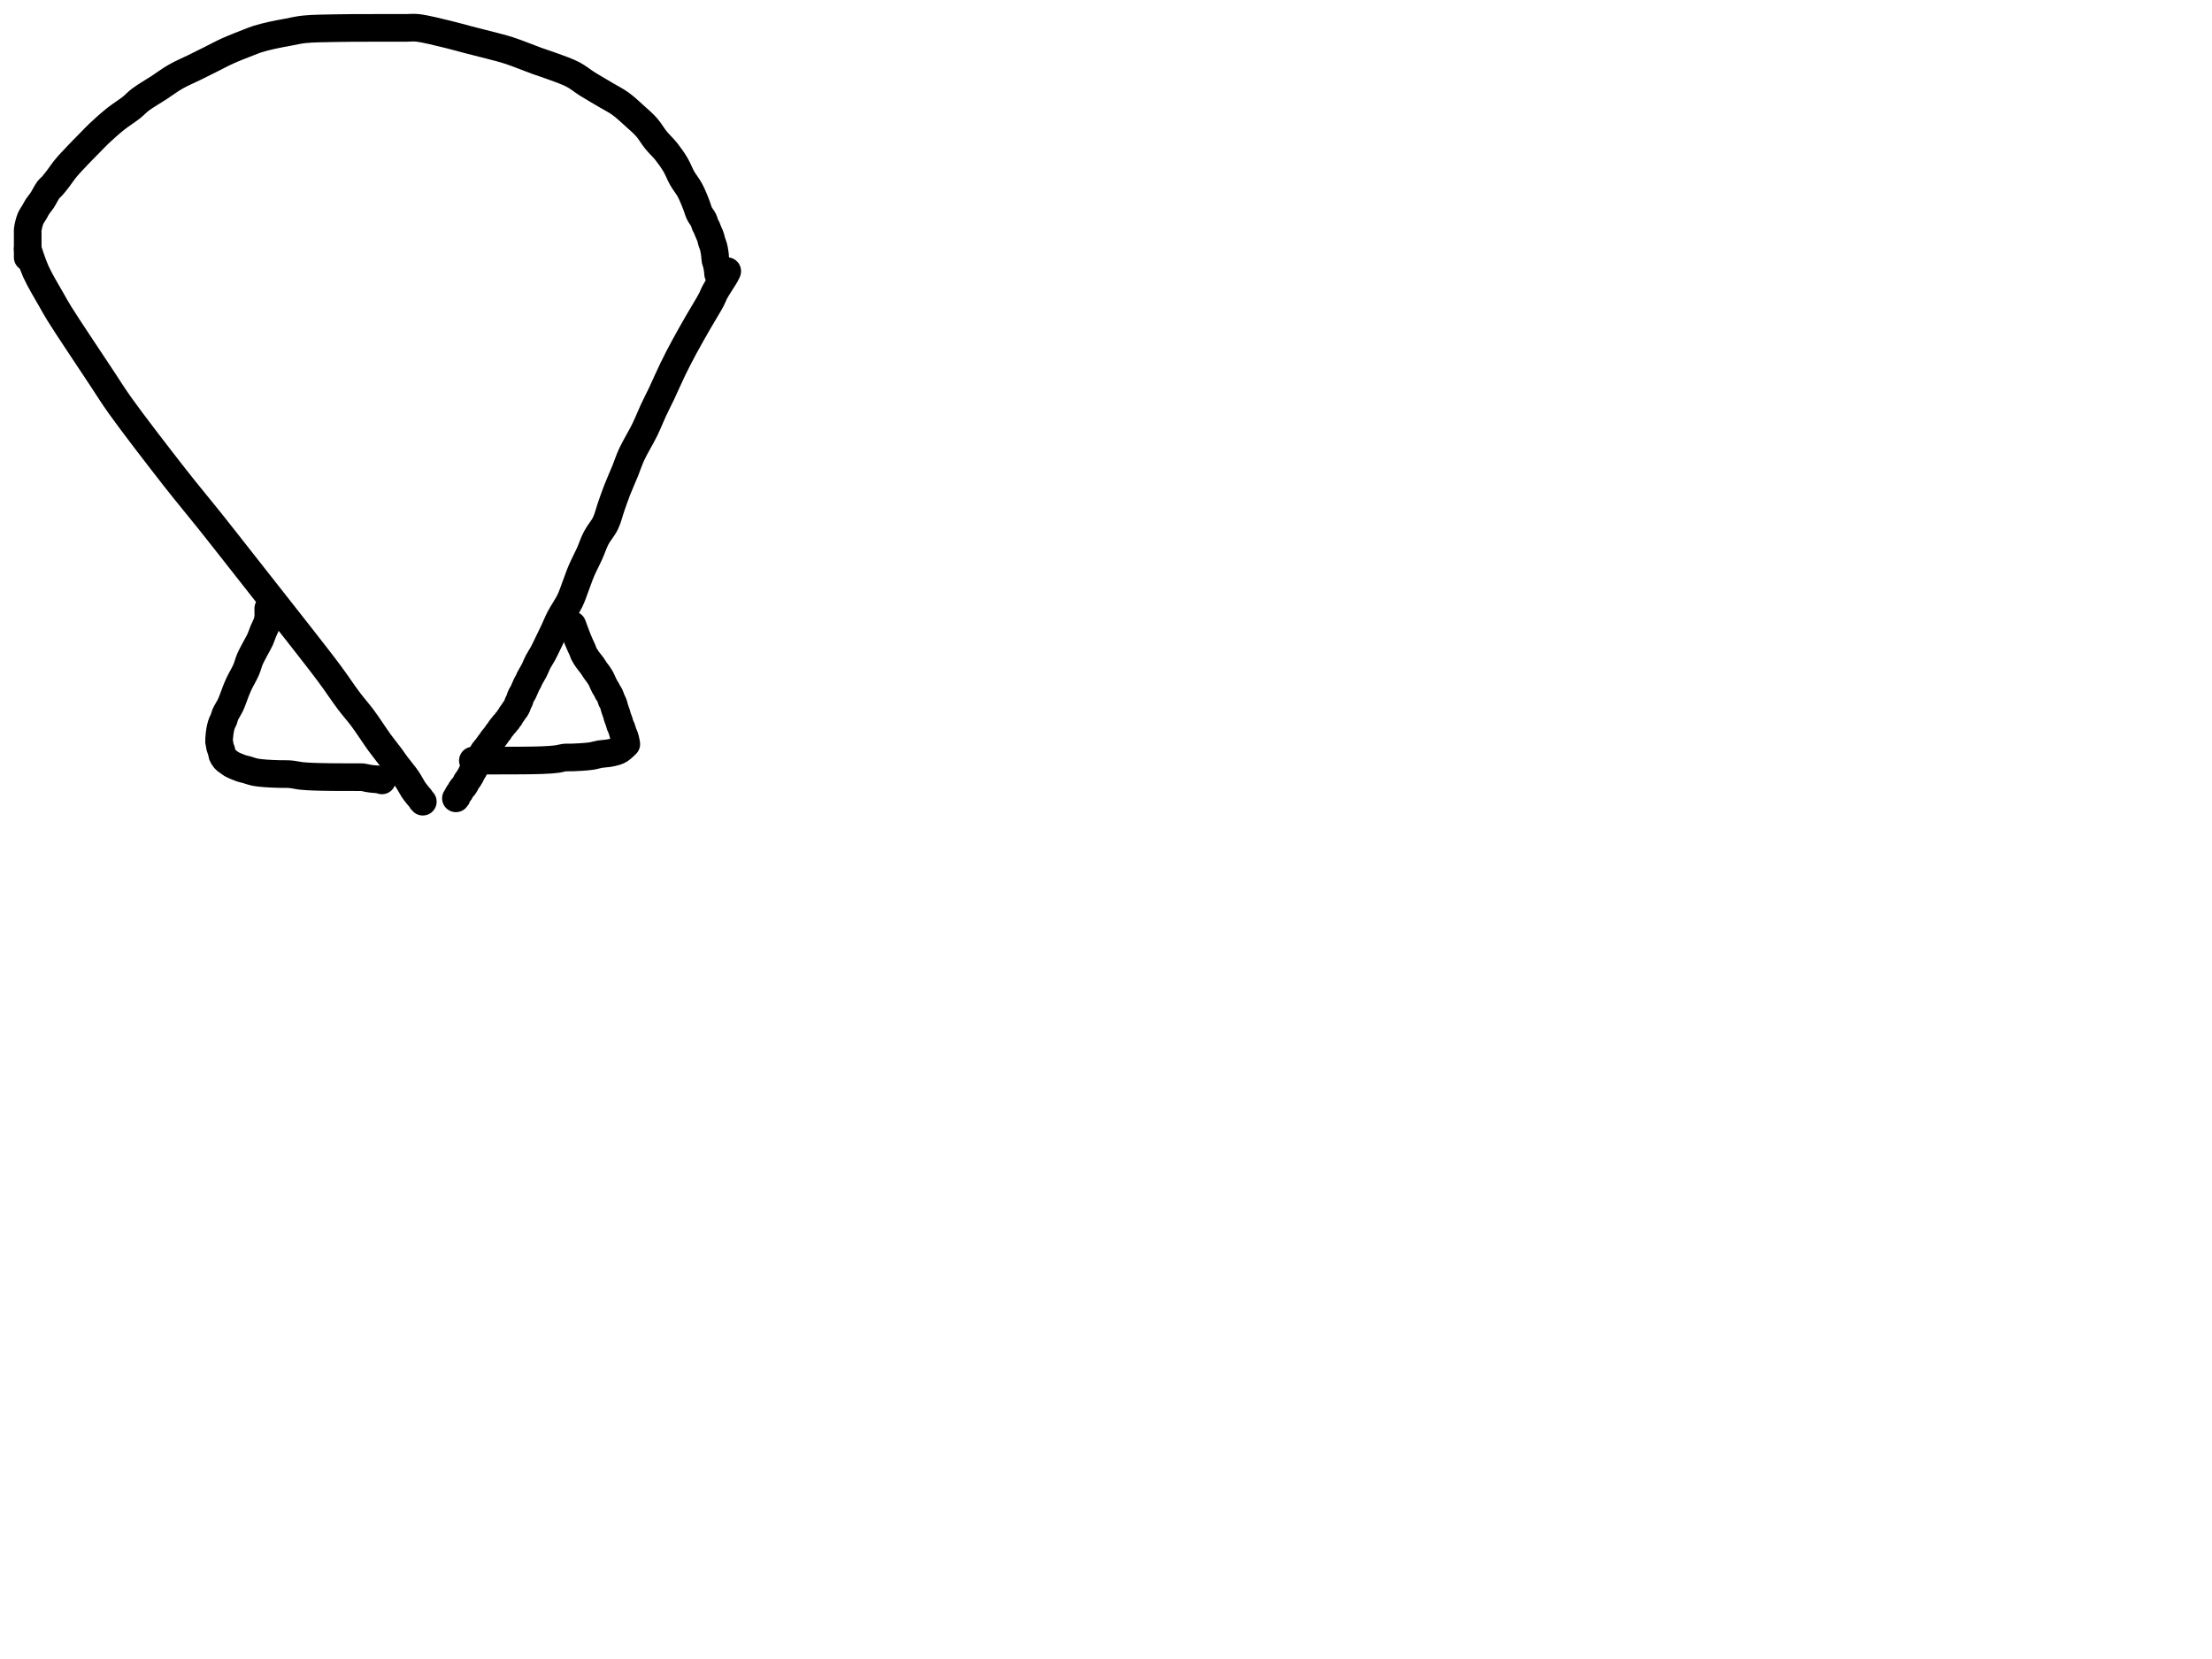 <?xml version="1.0" encoding="utf-8"?>
<!-- Generator: SketchAPI 2022.10.18.0 https://api.sketch.io -->
<svg version="1.1" xmlns="http://www.w3.org/2000/svg" xmlns:xlink="http://www.w3.org/1999/xlink" xmlns:sketchjs="https://sketch.io/dtd/" sketchjs:metadata="eyJuYW1lIjoiRHJhd2luZy5za2V0Y2hwYWQiLCJzdXJmYWNlIjp7ImlzUGFpbnQiOnRydWUsIm1ldGhvZCI6ImZpbGwiLCJibGVuZCI6Im5vcm1hbCIsImVuYWJsZWQiOnRydWUsIm9wYWNpdHkiOjEsInR5cGUiOiJjb2xvciIsImNvbG9yIjoiI2ZmZmZmZiIsImlzRmlsbCI6dHJ1ZX0sImNsaXBQYXRoIjp7ImVuYWJsZWQiOnRydWUsInN0eWxlIjp7InN0cm9rZVN0eWxlIjoiYmxhY2siLCJsaW5lV2lkdGgiOjF9fSwiZGVzY3JpcHRpb24iOiJNYWRlIHdpdGggU2tldGNocGFkIiwibWV0YWRhdGEiOnt9LCJleHBvcnREUEkiOjcyLCJleHBvcnRGb3JtYXQiOiJwbmciLCJleHBvcnRRdWFsaXR5IjowLjk1LCJ1bml0cyI6InB4Iiwid2lkdGgiOjE0NTQsImhlaWdodCI6ODMzLCJwYWdlcyI6W3sid2lkdGgiOjE0NTQsImhlaWdodCI6ODMzfV0sInV1aWQiOiI2ODU4MTcxYS1lNWM3LTQxZGItODBiZi04NTA3ZWQwNGUyZTUifQ==" width="800" height="600" viewBox="0 0 800 600">
<path style="fill: none; stroke: #000000; mix-blend-mode: source-over; stroke-dasharray: none; stroke-dashoffset: 0; stroke-linecap: round; stroke-linejoin: round; stroke-miterlimit: 4; stroke-opacity: 1; stroke-width: 10;" sketchjs:tool="pencil" d="M0.02 83.08 C0.02 83.08 0.02 83.08 0.02 83.08 0.02 83.08 0.02 83.08 0.02 83.08 0.02 83.08 0.02 83.08 0.02 83.08 0.02 83.08 0.02 81.632 0.02 81.08 0.02 80.689 0.02 80.413 0.02 80.08 0.02 79.747 0.02 79.413 0.02 79.08 0.02 78.747 0.02 78.413 0.02 78.08 0.02 77.747 0.02 77.413 0.02 77.08 0.02 76.747 0.02 76.413 0.02 76.08 0.02 75.747 0.02 75.413 0.02 75.08 0.02 74.747 0.02 74.413 0.02 74.08 0.02 73.747 -0.019 73.471 0.02 73.08 0.076 72.514 0.253 71.704 0.43 71.02 0.611 70.321 0.786 69.624 1.1 68.93 1.446 68.166 2.045 67.384 2.47 66.65 2.86 65.978 3.134 65.357 3.56 64.7 4.035 63.968 4.647 63.337 5.22 62.48 5.945 61.395 6.767 59.6 7.49 58.66 7.979 58.025 8.399 57.787 8.91 57.21 9.588 56.445 10.416 55.368 11.14 54.42 11.867 53.468 12.564 52.395 13.26 51.51 13.875 50.727 14.393 50.132 15.08 49.36 15.922 48.414 17.097 47.189 17.97 46.27 18.683 45.519 19.207 44.982 19.93 44.24 20.818 43.329 21.915 42.217 22.91 41.21 23.905 40.204 24.715 39.314 25.9 38.2 27.507 36.69 29.771 34.646 31.76 33.06 33.671 31.536 35.966 30.138 37.59 28.84 38.834 27.846 39.462 27.031 40.76 26.05 42.549 24.697 45.321 23.123 47.5 21.7 49.564 20.352 51.403 18.934 53.51 17.73 55.671 16.495 58.123 15.484 60.32 14.4 62.388 13.38 64.328 12.407 66.33 11.41 68.331 10.414 70.172 9.394 72.33 8.42 74.765 7.321 78.234 5.99 80.24 5.21 81.46 4.736 82.079 4.463 83.2 4.11 84.621 3.662 86.388 3.223 88.11 2.83 89.994 2.4 92.079 2.032 94.07 1.66 96.062 1.288 97.754 0.846 100.06 0.6 103.156 0.27 107.912 0.269 111.02 0.19 113.319 0.132 114.943 0.127 117.02 0.11 119.263 0.092 121.777 0.095 124.02 0.09 126.097 0.085 127.943 0.082 130.02 0.08 132.263 0.078 135.011 0.08 137.02 0.08 138.539 0.08 139.366 -0.095 141.02 0.08 143.801 0.375 148.816 1.67 152.08 2.45 154.699 3.076 156.698 3.682 159.12 4.31 161.698 4.978 164.536 5.657 167.11 6.34 169.529 6.982 171.598 7.461 174.13 8.28 177.207 9.275 181.282 10.978 184.21 12.03 186.454 12.836 188.117 13.326 190.18 14.1 192.445 14.949 195.109 15.831 197.24 16.95 199.181 17.969 200.618 19.245 202.51 20.43 204.647 21.768 207.32 23.275 209.44 24.54 211.244 25.616 212.798 26.353 214.44 27.54 216.24 28.842 218.112 30.636 219.75 32.12 221.22 33.451 222.597 34.595 223.84 36.01 225.096 37.439 226.038 39.179 227.24 40.66 228.429 42.125 229.839 43.37 231.01 44.85 232.198 46.351 233.351 47.986 234.31 49.61 235.23 51.169 235.816 52.875 236.68 54.39 237.514 55.853 238.676 57.285 239.39 58.56 239.955 59.569 240.313 60.418 240.73 61.37 241.15 62.327 241.524 63.31 241.9 64.29 242.277 65.273 242.547 66.356 242.99 67.26 243.399 68.093 244.071 68.816 244.42 69.54 244.706 70.134 244.799 70.741 245.02 71.25 245.208 71.684 245.468 72.057 245.63 72.42 245.765 72.722 245.812 72.927 245.95 73.27 246.166 73.807 246.624 74.771 246.83 75.32 246.964 75.677 247.035 75.915 247.12 76.22 247.206 76.528 247.233 76.788 247.34 77.16 247.501 77.721 247.866 78.556 248.05 79.24 248.223 79.882 248.339 80.611 248.43 81.14 248.495 81.516 248.525 81.729 248.57 82.11 248.634 82.653 248.636 83.527 248.75 84.09 248.838 84.525 249.01 84.859 249.11 85.22 249.2 85.546 249.265 85.844 249.33 86.16 249.395 86.477 249.45 86.798 249.5 87.12 249.55 87.444 249.593 87.772 249.63 88.1 249.667 88.429 249.72 89.09 249.72 89.09 249.72 89.09 249.72 89.09 249.72 89.09 " transform="matrix(1.0,0.0,0.0,1.0,10.0,10.0)"/>
<path style="fill: none; stroke: #000000; mix-blend-mode: source-over; stroke-dasharray: none; stroke-dashoffset: 0; stroke-linecap: round; stroke-linejoin: round; stroke-miterlimit: 4; stroke-opacity: 1; stroke-width: 10;" sketchjs:tool="pencil" d="M0 0 C0 0 0 0 0 0 0 0 0 0 0 0 0 0 0 0 0 0 0 0 1.691 5.355 2.97 8.18 4.448 11.445 6.98 15.573 8.56 18.37 9.679 20.351 10.109 21.179 11.49 23.41 14.362 28.051 22.81 40.637 25.35 44.49 26.311 45.947 26.497 46.23 27.34 47.5 28.8 49.699 30.684 52.771 33.34 56.5 37.965 62.993 47.221 74.998 53.18 82.61 57.905 88.646 61.993 93.484 66.12 98.66 69.955 103.47 73.469 107.977 77.14 112.64 80.812 117.304 84.481 121.973 88.15 126.64 91.818 131.306 95.579 136.053 99.15 140.64 102.578 145.043 106.152 149.564 109.17 153.63 111.773 157.136 114.082 160.677 116.26 163.56 118.002 165.866 119.451 167.405 121.13 169.66 123.106 172.313 125.445 176.009 127.29 178.54 128.71 180.487 130.096 182.15 131.18 183.62 131.993 184.722 132.445 185.449 133.26 186.55 134.347 188.019 136.08 190.02 137.17 191.62 138.078 192.952 138.868 194.543 139.45 195.43 139.776 195.927 139.98 196.19 140.26 196.56 140.54 196.93 140.833 197.291 141.13 197.65 141.429 198.011 141.815 198.391 142.05 198.72 142.228 198.969 142.307 199.222 142.46 199.42 142.594 199.594 142.9 199.86 142.9 199.86 142.9 199.86 142.9 199.86 142.9 199.86 142.9 199.86 142.9 199.86 142.9 199.86 142.9 199.86 142.9 199.86 142.9 199.86 " transform="matrix(1.0,0.0,0.0,1.0,10.017,90.077)"/>
<path style="fill: none; stroke: #000000; mix-blend-mode: source-over; stroke-dasharray: none; stroke-dashoffset: 0; stroke-linecap: round; stroke-linejoin: round; stroke-miterlimit: 4; stroke-opacity: 1; stroke-width: 10;" sketchjs:tool="pencil" d="M98.13 0 C98.13 0 98.13 0 98.13 0 98.13 0 98.11 0.078 98.08 0.15 97.994 0.357 97.789 0.786 97.49 1.32 96.79 2.572 94.613 5.775 93.71 7.45 93.115 8.553 93.002 9.111 92.39 10.28 91.327 12.31 89.235 15.626 87.64 18.41 85.973 21.32 84.169 24.467 82.6 27.38 81.137 30.097 79.838 32.586 78.5 35.33 77.095 38.21 75.652 41.598 74.38 44.28 73.331 46.492 72.413 48.211 71.44 50.3 70.402 52.527 69.543 54.807 68.35 57.26 66.963 60.111 64.785 63.619 63.53 66.35 62.548 68.486 62.056 70.173 61.23 72.21 60.322 74.449 59.167 76.976 58.29 79.23 57.491 81.285 56.848 83.192 56.15 85.18 55.452 87.168 55.004 89.276 54.1 91.16 53.199 93.039 51.707 94.622 50.74 96.47 49.774 98.315 49.17 100.304 48.3 102.24 47.4 104.243 46.282 106.268 45.42 108.29 44.584 110.252 43.916 112.305 43.19 114.19 42.519 115.933 42.054 117.482 41.22 119.21 40.259 121.201 38.647 123.436 37.63 125.4 36.749 127.101 36.119 128.736 35.39 130.28 34.725 131.689 34.095 132.962 33.44 134.3 32.785 135.639 32.129 137.07 31.46 138.31 30.86 139.421 30.17 140.384 29.64 141.41 29.146 142.366 28.845 143.299 28.36 144.26 27.84 145.29 26.947 146.673 26.6 147.39 26.427 147.748 26.403 147.924 26.26 148.22 26.085 148.582 25.842 148.907 25.6 149.39 25.231 150.127 24.717 151.515 24.34 152.25 24.091 152.735 23.832 153.059 23.65 153.42 23.502 153.712 23.404 153.958 23.3 154.24 23.193 154.53 23.145 154.825 23.02 155.14 22.873 155.51 22.603 155.945 22.45 156.31 22.321 156.618 22.274 156.874 22.14 157.18 21.98 157.544 21.729 158.056 21.53 158.34 21.398 158.529 21.265 158.604 21.14 158.77 20.993 158.965 20.889 159.198 20.72 159.45 20.497 159.783 20.114 160.234 19.9 160.58 19.734 160.849 19.653 161.122 19.51 161.33 19.392 161.502 19.254 161.594 19.13 161.76 18.983 161.958 18.856 162.253 18.7 162.45 18.563 162.622 18.4 162.723 18.26 162.89 18.105 163.075 17.98 163.335 17.82 163.52 17.672 163.691 17.489 163.801 17.34 163.97 17.181 164.151 17.076 164.35 16.9 164.58 16.66 164.894 16.248 165.336 16.02 165.67 15.845 165.927 15.762 166.189 15.61 166.39 15.481 166.561 15.323 166.654 15.19 166.82 15.038 167.01 14.931 167.234 14.76 167.48 14.532 167.807 14.216 168.234 13.93 168.6 13.643 168.967 13.269 169.347 13.04 169.68 12.863 169.936 12.781 170.197 12.63 170.4 12.501 170.574 12.344 170.672 12.21 170.84 12.059 171.03 11.952 171.248 11.78 171.49 11.551 171.814 11.229 172.235 10.94 172.6 10.649 172.968 10.272 173.357 10.04 173.69 9.864 173.944 9.795 174.139 9.63 174.4 9.415 174.739 9.046 175.19 8.84 175.54 8.678 175.815 8.616 176.032 8.46 176.31 8.263 176.66 7.921 177.104 7.73 177.46 7.576 177.748 7.479 177.992 7.37 178.27 7.258 178.555 7.182 178.925 7.07 179.15 6.992 179.306 6.906 179.37 6.82 179.52 6.699 179.729 6.595 180.019 6.44 180.3 6.245 180.653 5.91 181.103 5.72 181.46 5.568 181.746 5.509 181.973 5.36 182.26 5.175 182.616 4.917 183.041 4.67 183.42 4.42 183.804 4.08 184.202 3.87 184.55 3.704 184.825 3.639 185.042 3.48 185.32 3.28 185.67 2.971 186.186 2.74 186.47 2.583 186.662 2.432 186.743 2.29 186.91 2.133 187.095 1.985 187.314 1.85 187.54 1.707 187.779 1.6 188.097 1.46 188.31 1.347 188.482 1.218 188.575 1.1 188.74 0.958 188.938 0.807 189.186 0.68 189.43 0.546 189.687 0.452 190.032 0.32 190.25 0.22 190.415 0 190.65 0 190.65 " transform="matrix(1.0,0.0,0.0,1.0,164.887,98.077)"/>
<path style="fill: none; stroke: #000000; mix-blend-mode: source-over; stroke-dasharray: none; stroke-dashoffset: 0; stroke-linecap: round; stroke-linejoin: round; stroke-miterlimit: 4; stroke-opacity: 1; stroke-width: 10;" sketchjs:tool="pencil" d="M17.82 0 C17.82 0 17.82 0 17.82 0 17.82 0 17.82 0 17.82 0 17.82 0 17.82 0.609 17.82 1 17.82 1.552 17.886 2.332 17.82 3 17.753 3.685 17.644 4.312 17.41 5.06 17.108 6.022 16.449 7.203 16.02 8.25 15.612 9.248 15.338 10.214 14.89 11.2 14.414 12.247 13.799 13.236 13.22 14.35 12.572 15.597 11.765 16.997 11.19 18.33 10.641 19.604 10.405 20.816 9.82 22.17 9.122 23.785 7.869 25.844 7.18 27.33 6.673 28.424 6.355 29.255 5.97 30.23 5.584 31.208 5.227 32.298 4.87 33.19 4.57 33.94 4.354 34.494 3.99 35.24 3.53 36.184 2.661 37.457 2.27 38.37 1.988 39.028 1.919 39.618 1.71 40.14 1.535 40.577 1.293 40.945 1.14 41.31 1.011 41.618 0.921 41.884 0.83 42.18 0.737 42.48 0.661 42.789 0.59 43.1 0.518 43.416 0.457 43.739 0.4 44.06 0.343 44.382 0.292 44.704 0.25 45.03 0.208 45.358 0.182 45.69 0.15 46.02 0.118 46.35 0.085 46.679 0.06 47.01 0.035 47.342 -0.019 47.851 0 48.01 0.006 48.061 0.017 48.059 0.03 48.11 0.069 48.265 0.163 48.741 0.22 49.06 0.277 49.381 0.284 49.697 0.37 50.03 0.466 50.402 0.674 50.816 0.79 51.18 0.892 51.501 0.967 51.789 1.04 52.1 1.114 52.415 1.15 52.835 1.23 53.06 1.277 53.193 1.312 53.23 1.39 53.36 1.546 53.62 1.91 54.217 2.15 54.5 2.316 54.696 2.45 54.809 2.63 54.95 2.829 55.105 3.052 55.208 3.3 55.38 3.627 55.607 3.911 55.92 4.41 56.21 5.257 56.702 7.046 57.449 8.07 57.8 8.777 58.042 9.222 58.081 9.91 58.27 10.797 58.513 11.856 58.937 12.94 59.16 14.148 59.409 15.458 59.515 16.84 59.63 18.396 59.76 20.251 59.808 21.82 59.86 23.226 59.907 24.488 59.826 25.82 59.94 27.165 60.055 28.509 60.405 29.85 60.55 31.175 60.693 32.589 60.751 33.82 60.81 34.889 60.861 35.82 60.877 36.82 60.9 37.82 60.923 38.82 60.937 39.82 60.95 40.82 60.963 41.82 60.973 42.82 60.98 43.82 60.987 44.82 60.988 45.82 60.99 46.82 60.992 48.088 60.986 48.82 60.99 49.243 60.992 49.487 60.998 49.82 61 50.153 61.002 50.487 61 50.82 61 51.153 61 51.429 60.961 51.82 61 52.386 61.056 53.32 61.311 53.88 61.41 54.263 61.478 54.525 61.517 54.85 61.56 55.178 61.604 55.51 61.638 55.84 61.67 56.17 61.702 56.5 61.727 56.83 61.75 57.16 61.773 57.614 61.766 57.82 61.81 57.918 61.831 57.935 61.858 58.03 61.89 58.226 61.956 58.94 62.16 58.94 62.16 " transform="matrix(1.0,0.0,0.0,1.0,79.199,220.077)"/>
<path style="fill: none; stroke: #000000; mix-blend-mode: source-over; stroke-dasharray: none; stroke-dashoffset: 0; stroke-linecap: round; stroke-linejoin: round; stroke-miterlimit: 4; stroke-opacity: 1; stroke-width: 10;" sketchjs:tool="pencil" d="M36 0 C36 0 36 0 36 0 36 0 36 0 36 0 36 0 36.02 0.065 36.05 0.15 36.225 0.645 37.416 3.886 37.94 5.19 38.277 6.029 38.518 6.56 38.82 7.24 39.122 7.92 39.535 8.726 39.75 9.27 39.89 9.623 39.885 9.806 40.05 10.16 40.328 10.757 40.93 11.701 41.44 12.44 41.961 13.195 42.642 13.928 43.15 14.64 43.602 15.274 43.985 15.957 44.36 16.49 44.658 16.913 44.905 17.175 45.2 17.6 45.572 18.136 46.12 18.969 46.39 19.47 46.56 19.785 46.599 19.944 46.75 20.27 46.991 20.791 47.397 21.717 47.71 22.29 47.954 22.738 48.243 23.092 48.43 23.45 48.581 23.738 48.647 24.043 48.78 24.26 48.883 24.429 49.009 24.508 49.12 24.67 49.258 24.871 49.399 25.138 49.52 25.39 49.647 25.653 49.758 25.935 49.86 26.22 49.965 26.514 50.033 26.903 50.14 27.13 50.211 27.28 50.29 27.336 50.37 27.48 50.486 27.689 50.629 28.004 50.74 28.28 50.854 28.563 50.952 28.861 51.04 29.16 51.129 29.464 51.16 29.722 51.27 30.09 51.437 30.649 51.83 31.611 52 32.17 52.112 32.539 52.126 32.732 52.24 33.1 52.412 33.659 52.817 34.623 52.99 35.18 53.103 35.545 53.117 35.78 53.23 36.1 53.362 36.472 53.615 36.904 53.76 37.27 53.883 37.581 53.974 37.85 54.06 38.15 54.148 38.456 54.186 38.864 54.28 39.09 54.339 39.231 54.41 39.275 54.48 39.41 54.588 39.619 54.726 39.955 54.83 40.24 54.936 40.531 55.029 40.835 55.11 41.14 55.192 41.448 55.257 41.764 55.32 42.08 55.384 42.398 55.49 43.04 55.49 43.04 55.49 43.04 55.49 43.04 55.49 43.04 55.49 43.04 53.958 44.557 53.25 45.02 52.718 45.368 52.319 45.527 51.72 45.73 50.941 45.994 49.877 46.194 48.93 46.35 47.965 46.509 46.967 46.507 45.98 46.67 44.967 46.837 44.017 47.178 42.93 47.35 41.706 47.543 40.214 47.634 38.99 47.72 37.926 47.795 36.998 47.825 36 47.86 35.001 47.895 33.903 47.824 33 47.93 32.242 48.019 31.684 48.251 30.93 48.37 30.037 48.511 28.967 48.602 27.98 48.68 26.99 48.759 25.995 48.8 25 48.84 24.002 48.88 23.072 48.899 22 48.92 20.762 48.944 19.238 48.96 18 48.97 16.928 48.978 15.899 48.976 15 48.98 14.266 48.983 13.552 48.989 13 48.99 12.609 48.991 12.423 48.989 12 48.99 11.268 48.991 9.899 48.999 9 49 8.266 49.001 7.667 49 7 49 6.333 49 5.552 49 5 49 4.609 49 4.333 49 4 49 3.667 49 3.333 49 3 49 2.667 49 2.333 49 2 49 1.667 49 1.333 49 1 49 0.667 49 0 49 0 49 " transform="matrix(1.0,0.0,0.0,1.0,171.017,226.077)"/>
</svg>
